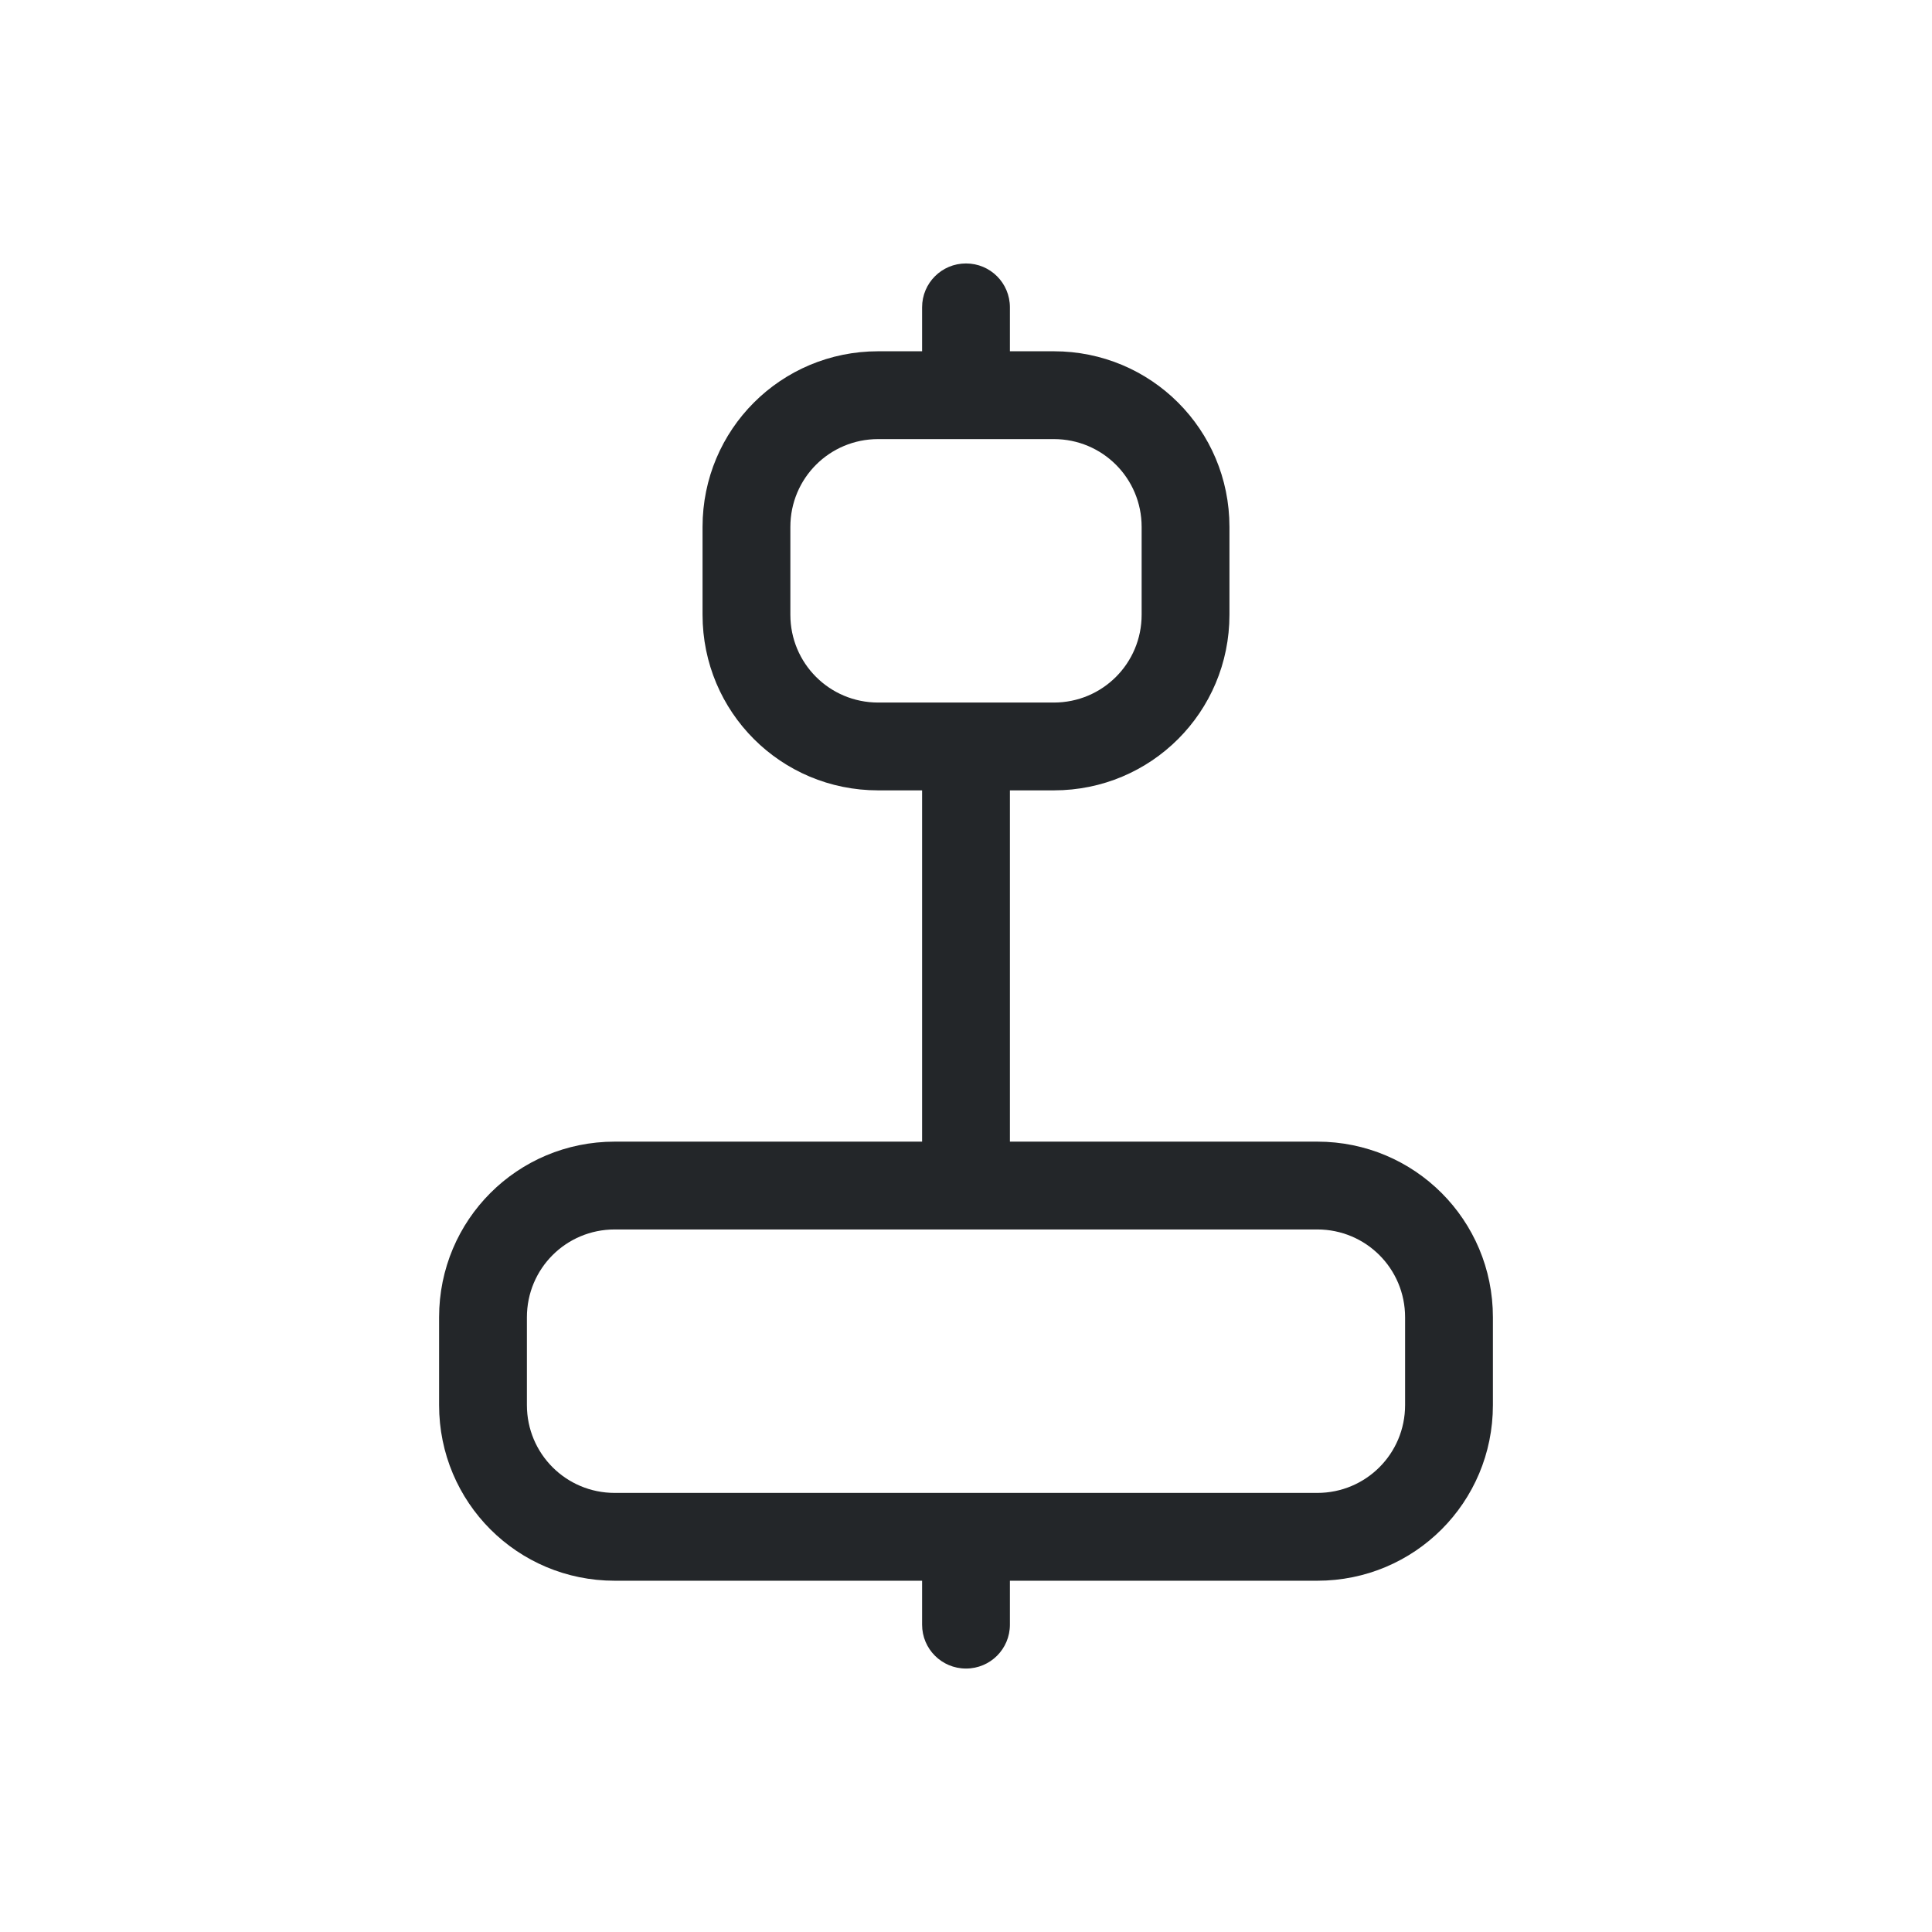 <svg width="22" height="22" version="1.1" viewBox="0 0 22 22" xmlns="http://www.w3.org/2000/svg">
 <defs>
  <style id="current-color-scheme" type="text/css">.ColorScheme-Text {
        color:#232629;
      }</style>
 </defs>
 <path class="ColorScheme-Text" d="m11 3c-0.277 0-0.5 0.223-0.5 0.5v0.5h-0.5c-1.108 0-2 0.892-2 2v1c0 1.108 0.892 2 2 2h0.5v4h-3.5c-1.108 0-2 0.892-2 2v1c0 1.108 0.892 2 2 2h3.5v0.5c0 0.277 0.223 0.5 0.5 0.5s0.5-0.223 0.5-0.5v-0.5h3.5c1.108 0 2-0.892 2-2v-1c0-1.108-0.892-2-2-2h-3.5v-4h0.5c1.108 0 2-0.892 2-2v-1c0-1.108-0.892-2-2-2h-0.5v-0.5c0-0.277-0.223-0.5-0.5-0.5zm-1 2h2c0.554 0 1 0.446 1 1v1c0 0.554-0.446 1-1 1h-2c-0.554 0-1-0.446-1-1v-1c0-0.554 0.446-1 1-1zm-3 9h3.5 1 3.5c0.554 0 1 0.446 1 1v1c0 0.554-0.446 1-1 1h-3.5-1-3.5c-0.554 0-1-0.446-1-1v-1c0-0.554 0.446-1 1-1z" fill="currentColor"/>
</svg>
